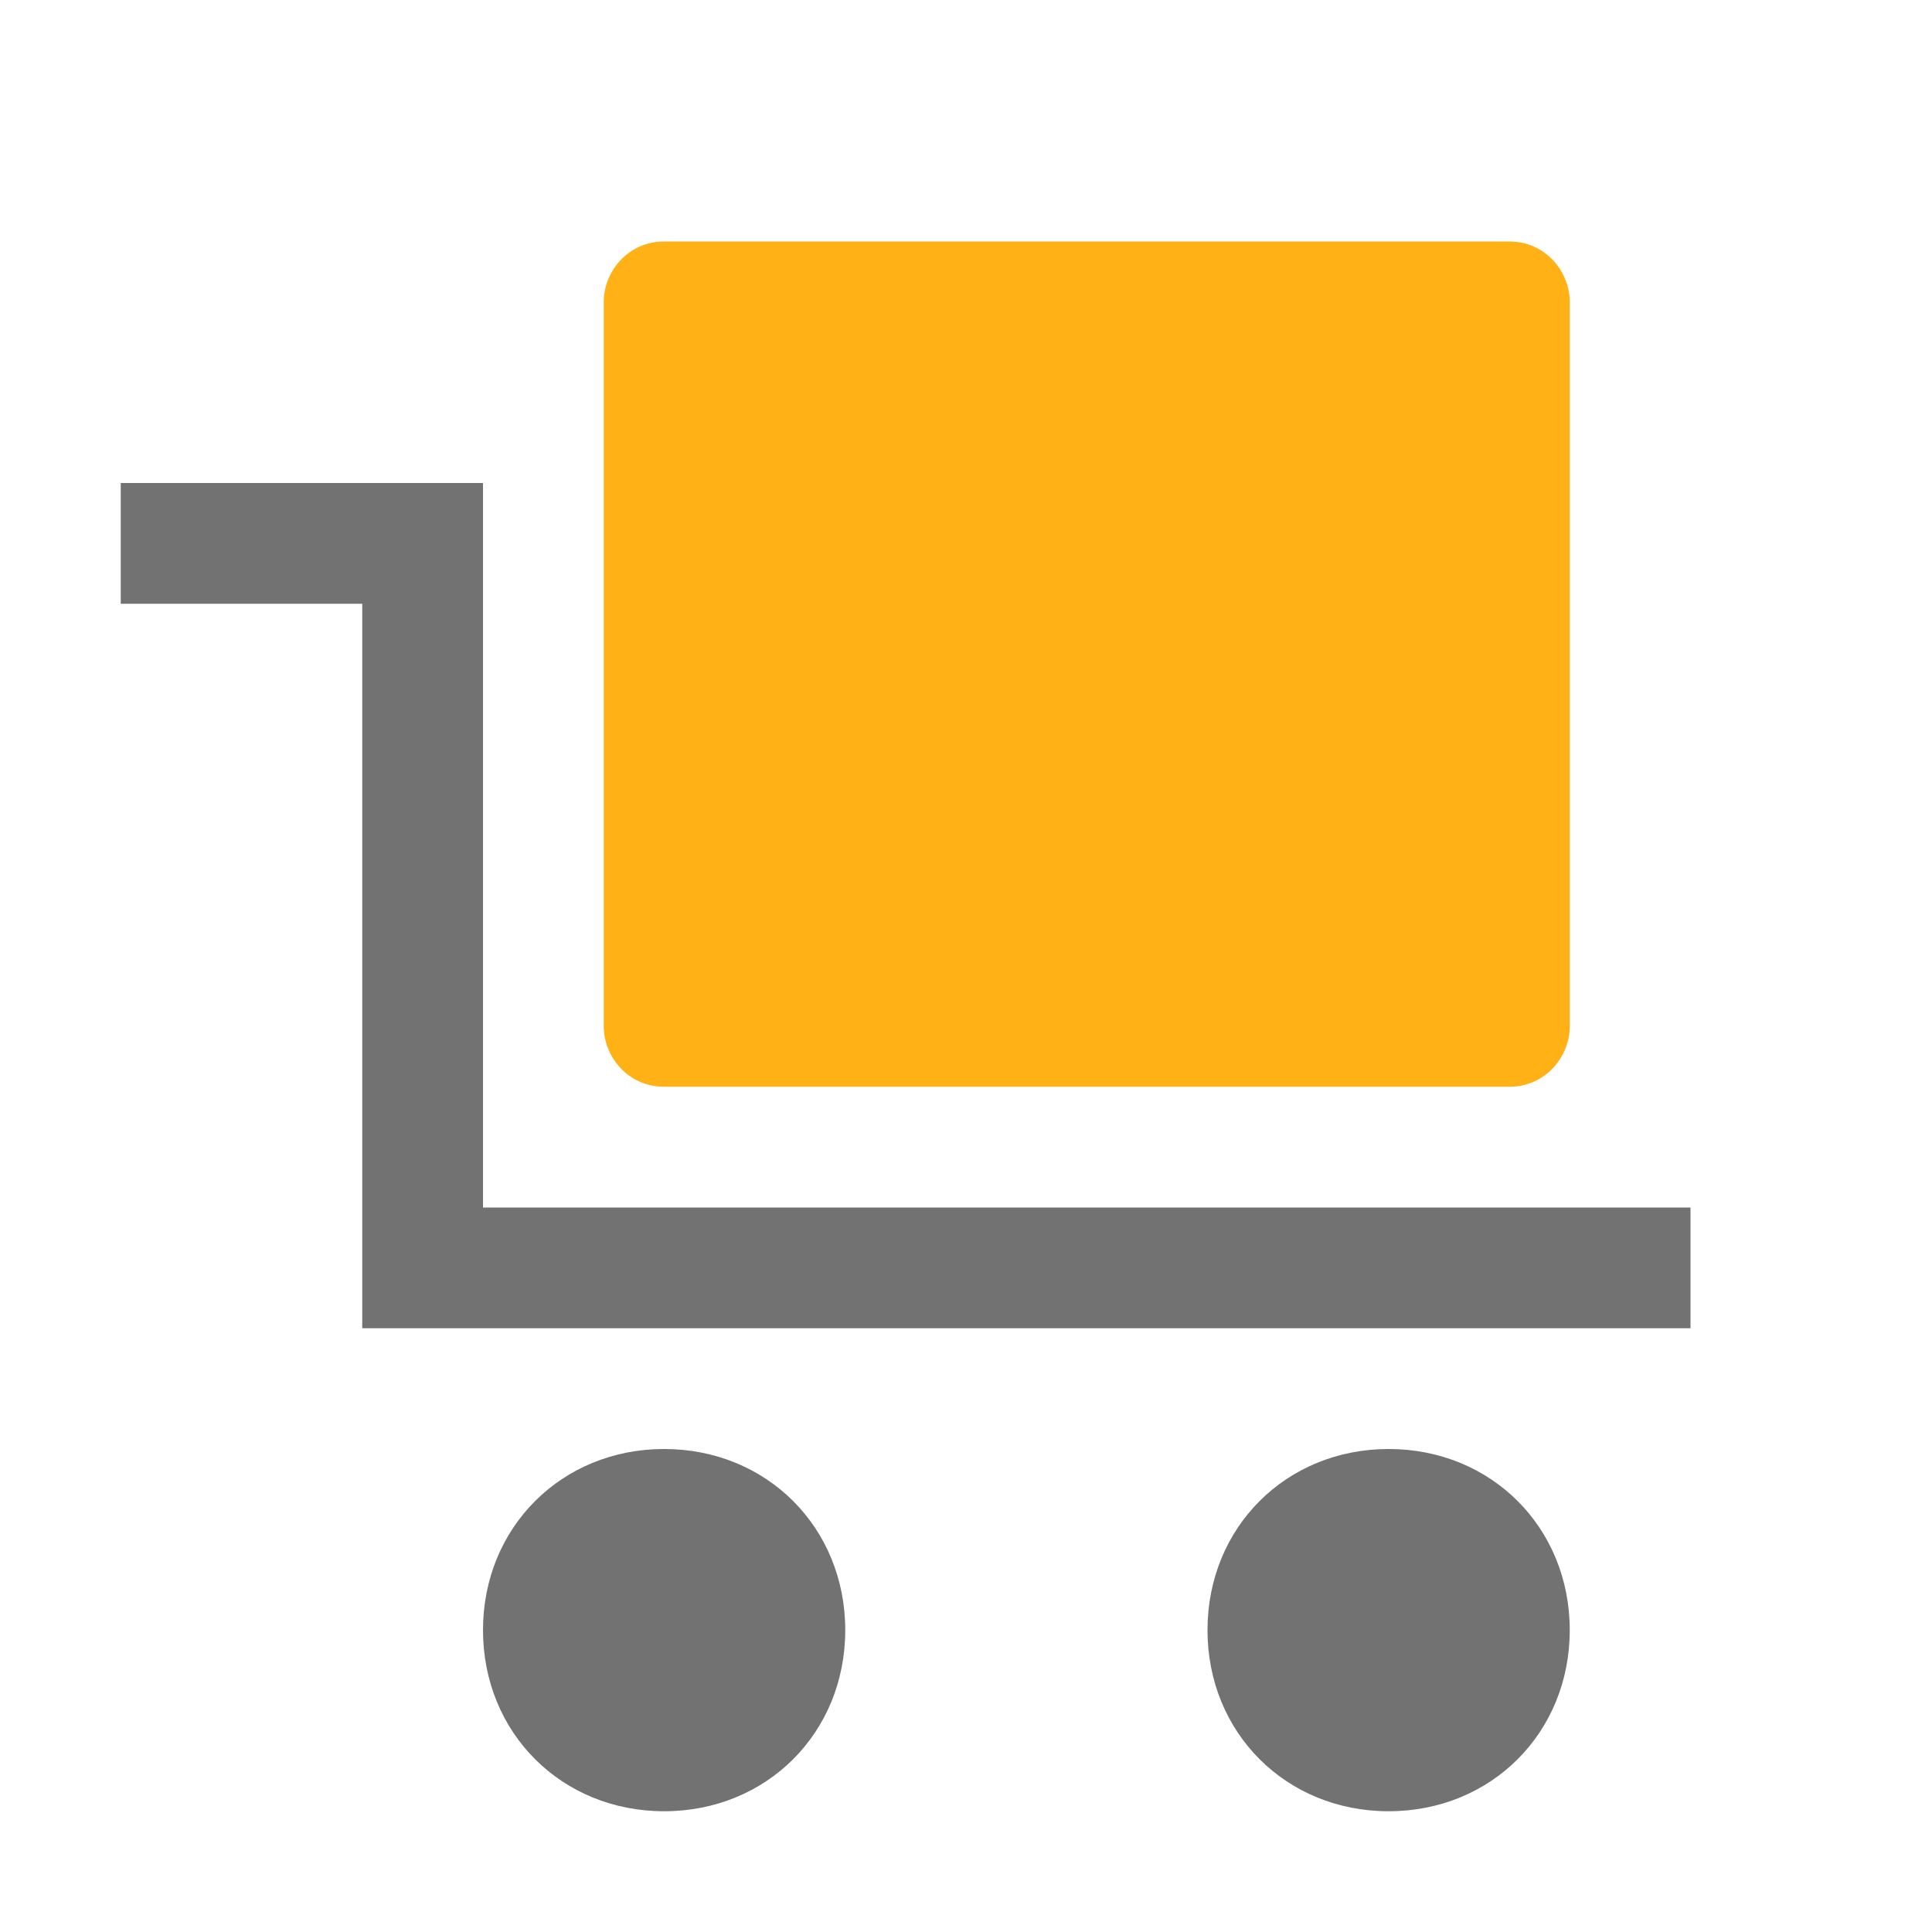﻿<?xml version='1.0' encoding='UTF-8'?>
<svg x="0px" y="0px" viewBox="0 0 32 32" version="1.1" xmlns="http://www.w3.org/2000/svg" xmlns:xlink="http://www.w3.org/1999/xlink" xml:space="preserve" id="Layer_1" style="enable-background:new 0 0 32 32">
  <style type="text/css">
	.Blue{fill:#1177D7;}
	.Yellow{fill:#FFB115;}
	.Red{fill:#D11C1C;}
	.Green{fill:#039C23;}
	.Black{fill:#727272;}
	.White{fill:#FFFFFF;}
	.st0{opacity:0.5;}
	.st1{opacity:0.75;}
	.st2{display:none;}
	.st3{display:inline;fill:#FFB115;}
	.st4{display:inline;}
	.st5{display:inline;opacity:0.75;}
	.st6{display:inline;opacity:0.5;}
	.st7{display:inline;fill:#039C23;}
	.st8{display:inline;fill:#D11C1C;}
	.st9{display:inline;fill:#1177D7;}
	.st10{display:inline;fill:#FFFFFF;}
</style>
  <g id="Order">
    <path d="M23,24c1.7,0,3,1.3,3,3s-1.3,3-3,3s-3-1.3-3-3S21.3,24,23,24z M8,20V10V8H2v2h4v12h22v-2H8z M11,24   c1.7,0,3,1.3,3,3s-1.3,3-3,3s-3-1.3-3-3S9.3,24,11,24z" class="Black" />
    <path d="M11,18h14c0.6,0,1-0.5,1-1V5c0-0.5-0.4-1-1-1H11c-0.6,0-1,0.5-1,1v12C10,17.5,10.4,18,11,18z" class="Yellow" />
  </g>
</svg>